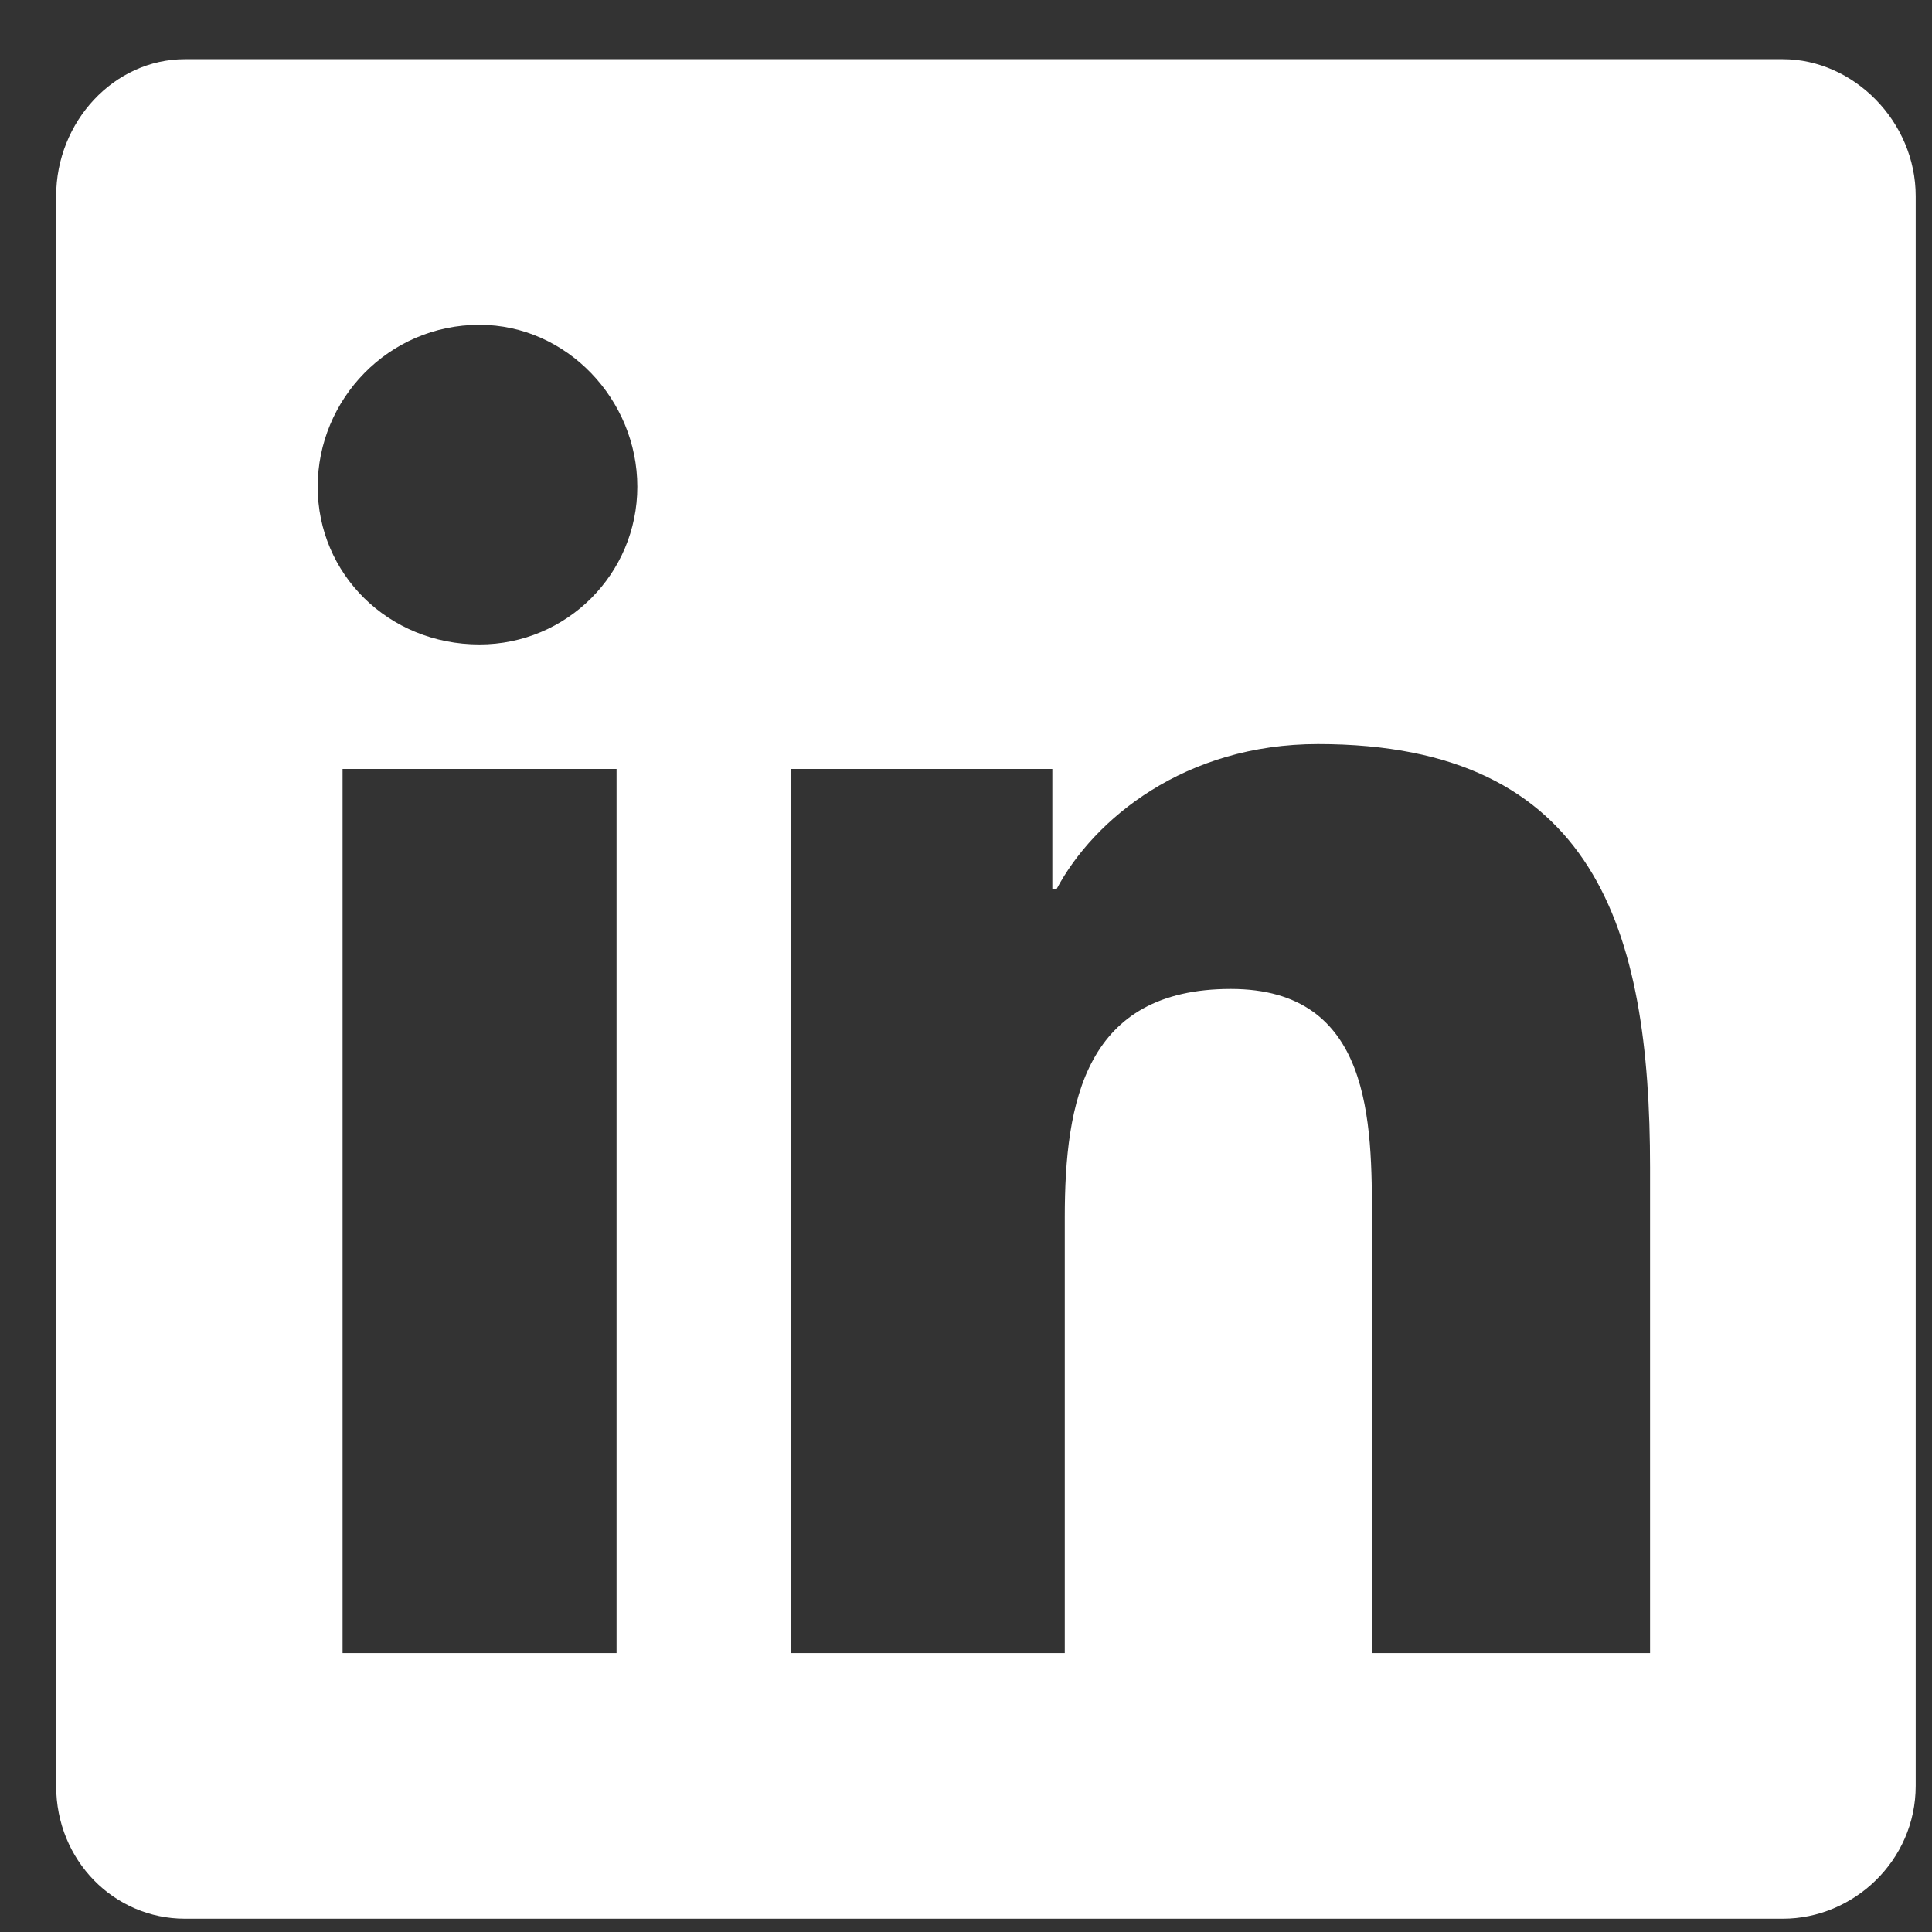 <svg width="16" height="16" viewBox="0 0 16 16" fill="none" xmlns="http://www.w3.org/2000/svg">
<rect x="0" y="0" width="16" height="16" fill="#333333" stroke="none"/>
<path d="M14.765 0.49C15.35 0.49 15.865 1.006 15.865 1.624V14.79C15.865 15.409 15.35 15.89 14.765 15.89H1.531C0.946 15.89 0.465 15.409 0.465 14.79V1.624C0.465 1.006 0.946 0.49 1.531 0.49H14.765ZM5.106 13.69V6.368H2.837V13.69H5.106ZM3.971 5.337C4.693 5.337 5.278 4.753 5.278 4.031C5.278 3.309 4.693 2.69 3.971 2.69C3.215 2.69 2.631 3.309 2.631 4.031C2.631 4.753 3.215 5.337 3.971 5.337ZM13.665 13.69V9.668C13.665 7.709 13.218 6.162 10.915 6.162C9.815 6.162 9.059 6.781 8.749 7.365H8.715V6.368H6.549V13.69H8.818V10.081C8.818 9.118 8.99 8.19 10.193 8.19C11.362 8.19 11.362 9.29 11.362 10.115V13.69H13.665Z" fill="white"/>
</svg>
